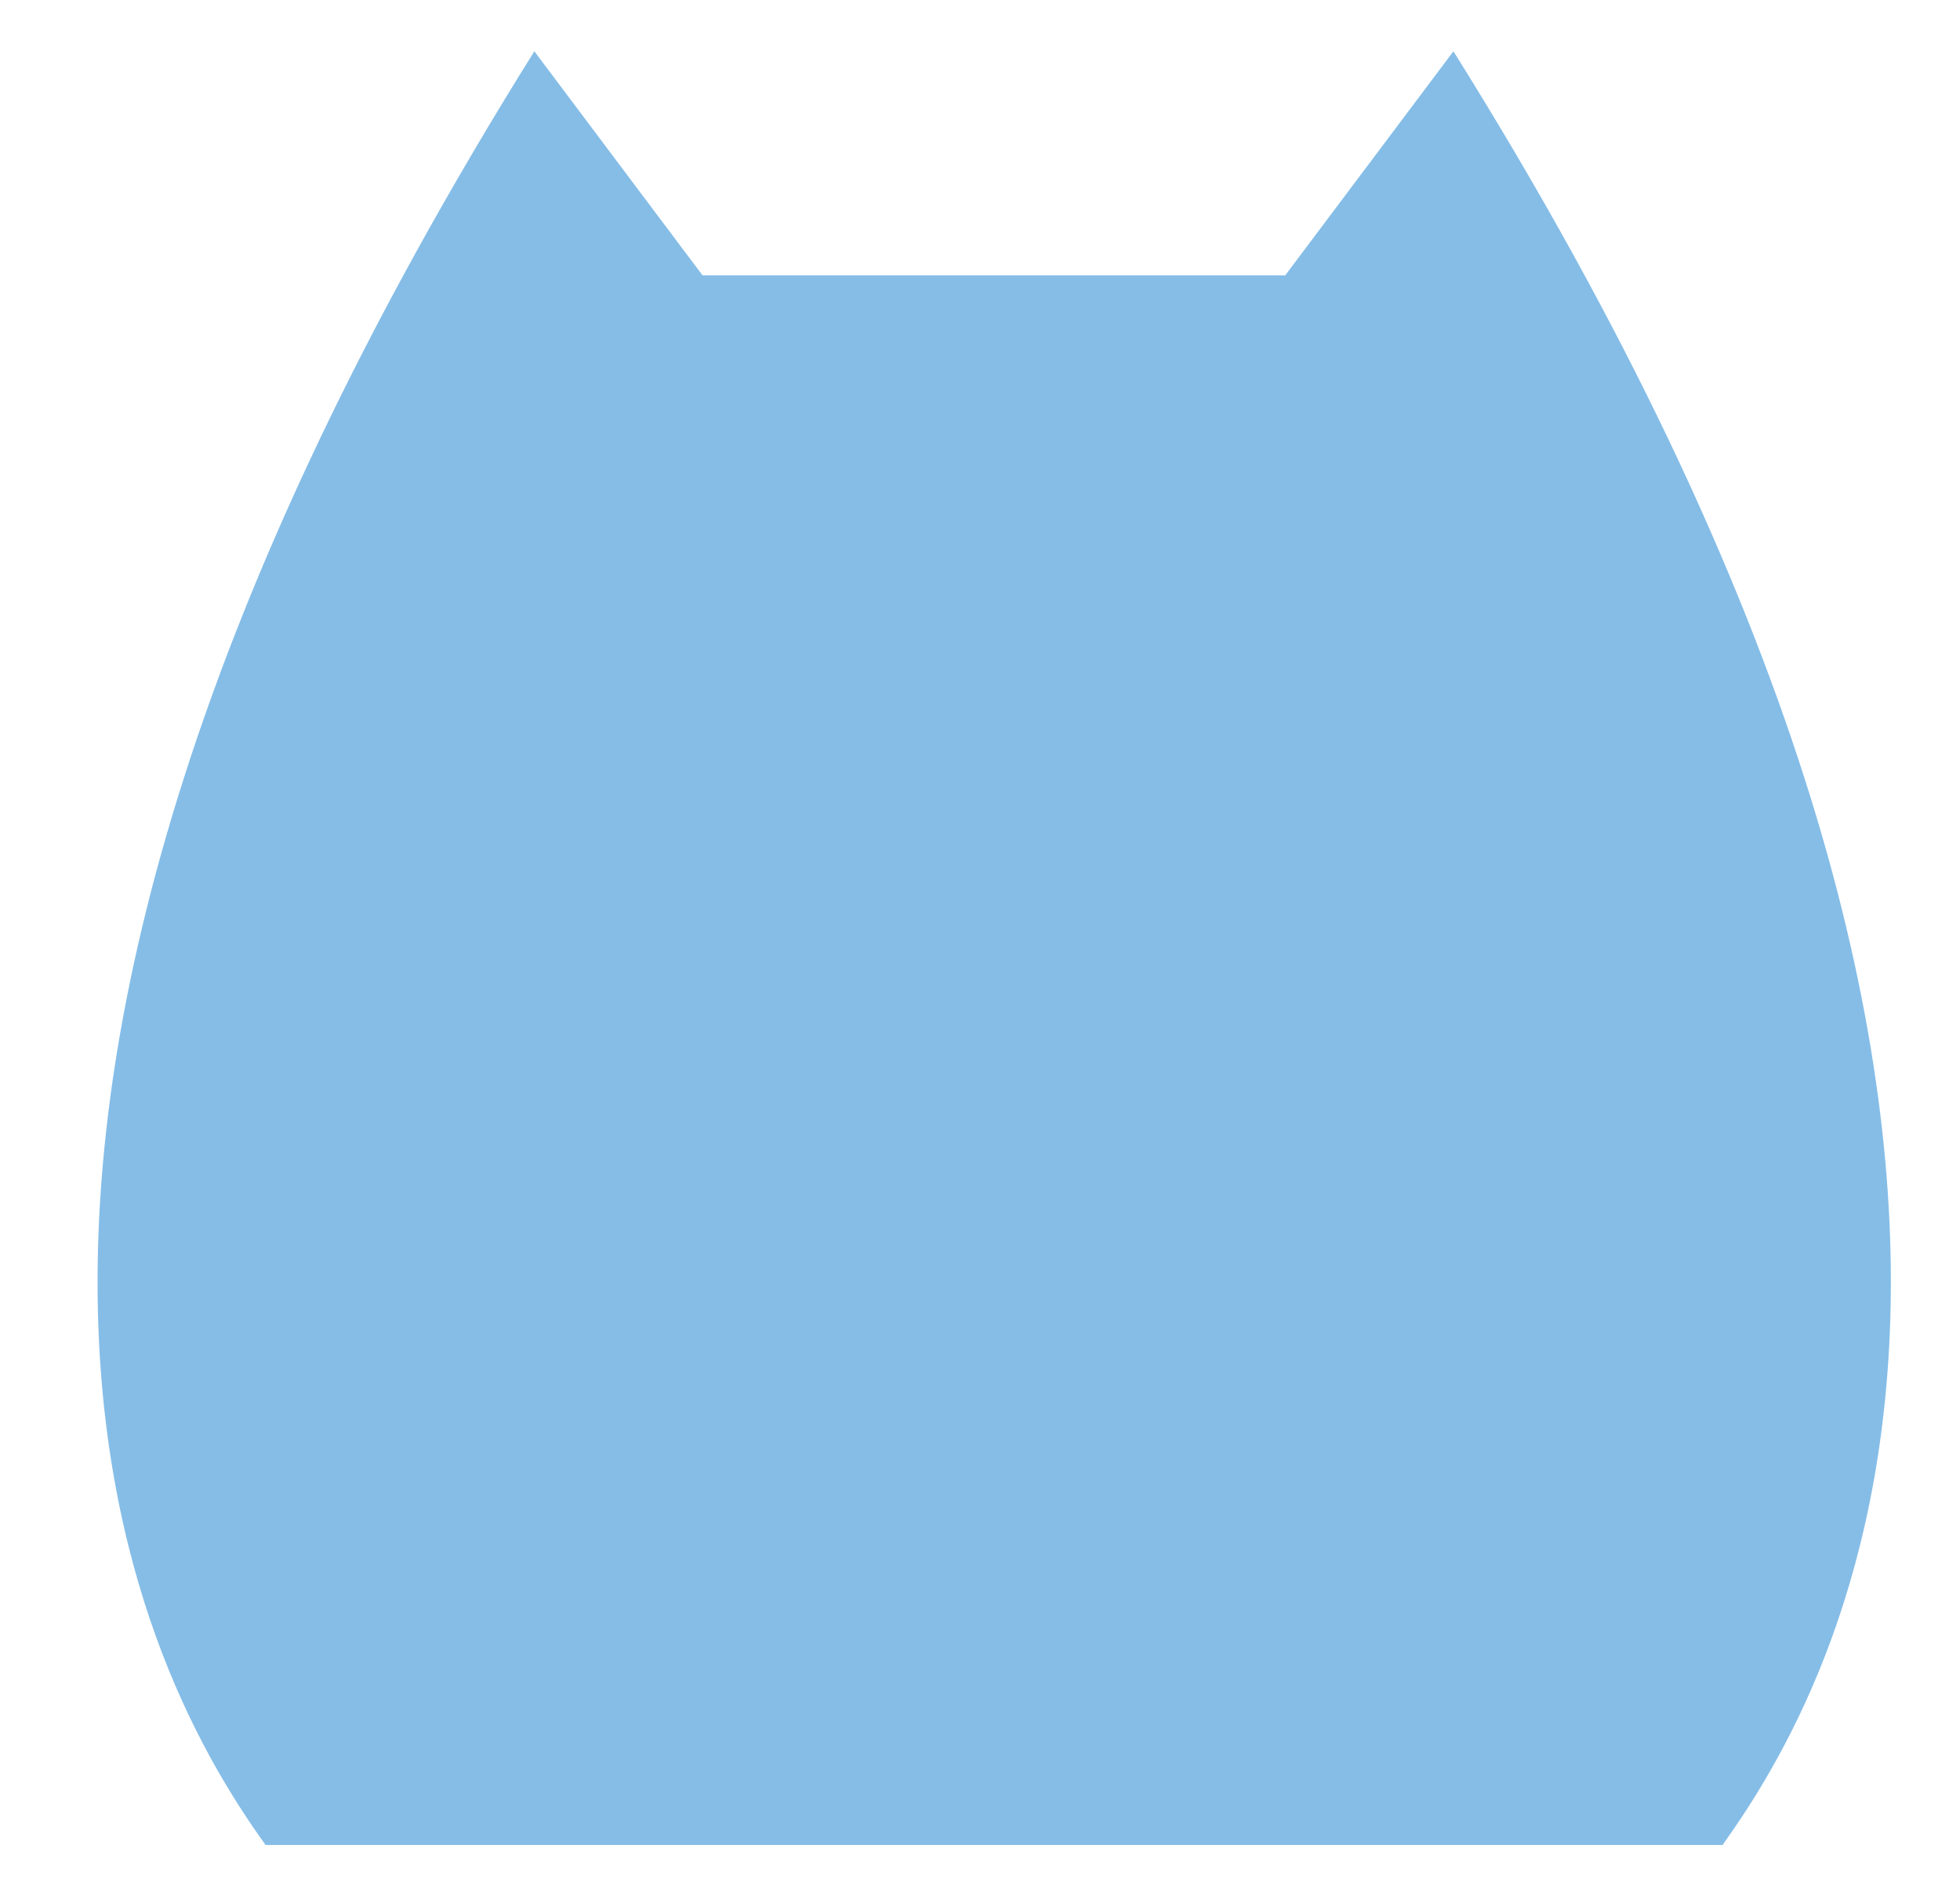<svg id="Layer_1" data-name="Layer 1" xmlns="http://www.w3.org/2000/svg" viewBox="0 0 60.01 58.04"><defs><style>.cls-1{fill:#85bde7;}</style></defs><title>icon1</title><path id="Path_1" data-name="Path 1" class="cls-1" d="M30.43,56.48H8.13c-3.44-4.81-13-20.94,8.23-54.91l5.15,6.86H39.35L44.5,1.57c21.28,34,11.67,50.1,8.24,54.91H30.43"/></svg>